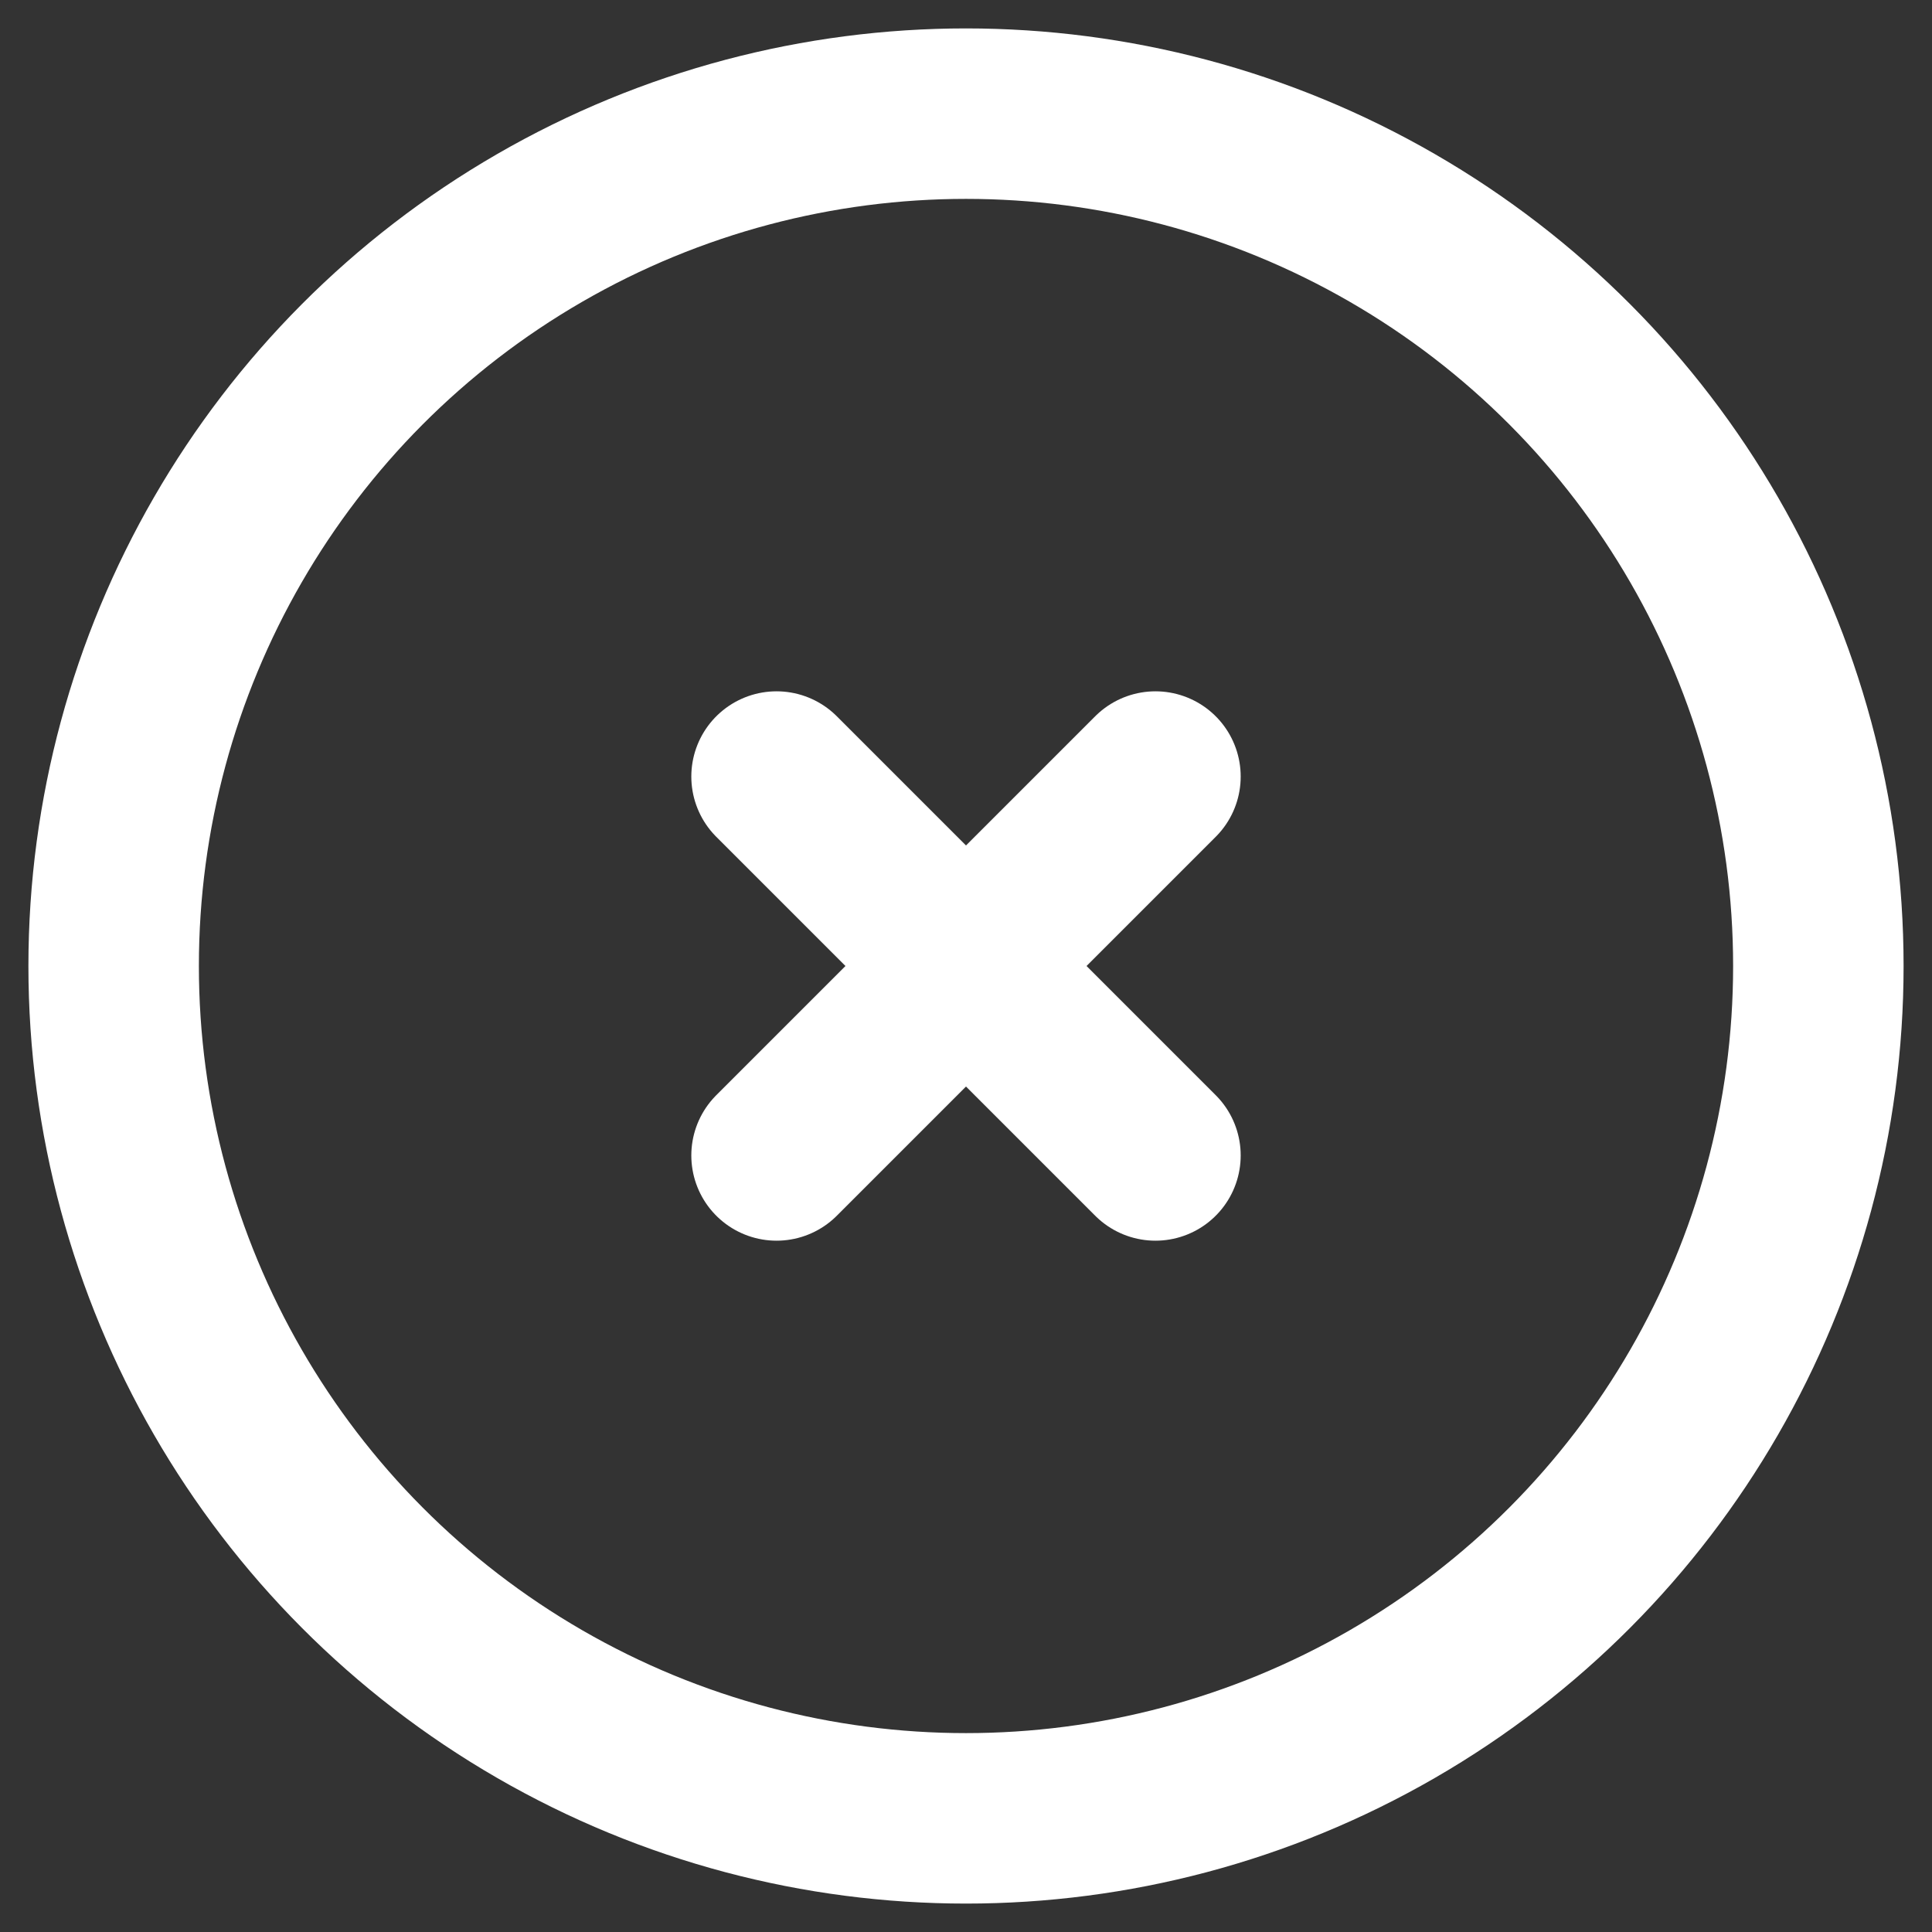 <svg width="17" height="17" viewBox="0 0 17 17" fill="none" xmlns="http://www.w3.org/2000/svg">
<rect x="0" y="0" width="17" height="17" fill="#333333" stroke="none"/>
<circle cx="8.5" cy="8.5" r="7.5" stroke="white" stroke-width="1.5" stroke-linecap="round" stroke-linejoin="round"/>
<path d="M10.167 6.833L6.833 10.167" stroke="white" stroke-width="1.5" stroke-linecap="round" stroke-linejoin="round"/>
<path d="M6.833 6.833L10.167 10.167" stroke="white" stroke-width="1.5" stroke-linecap="round" stroke-linejoin="round"/>
</svg>
